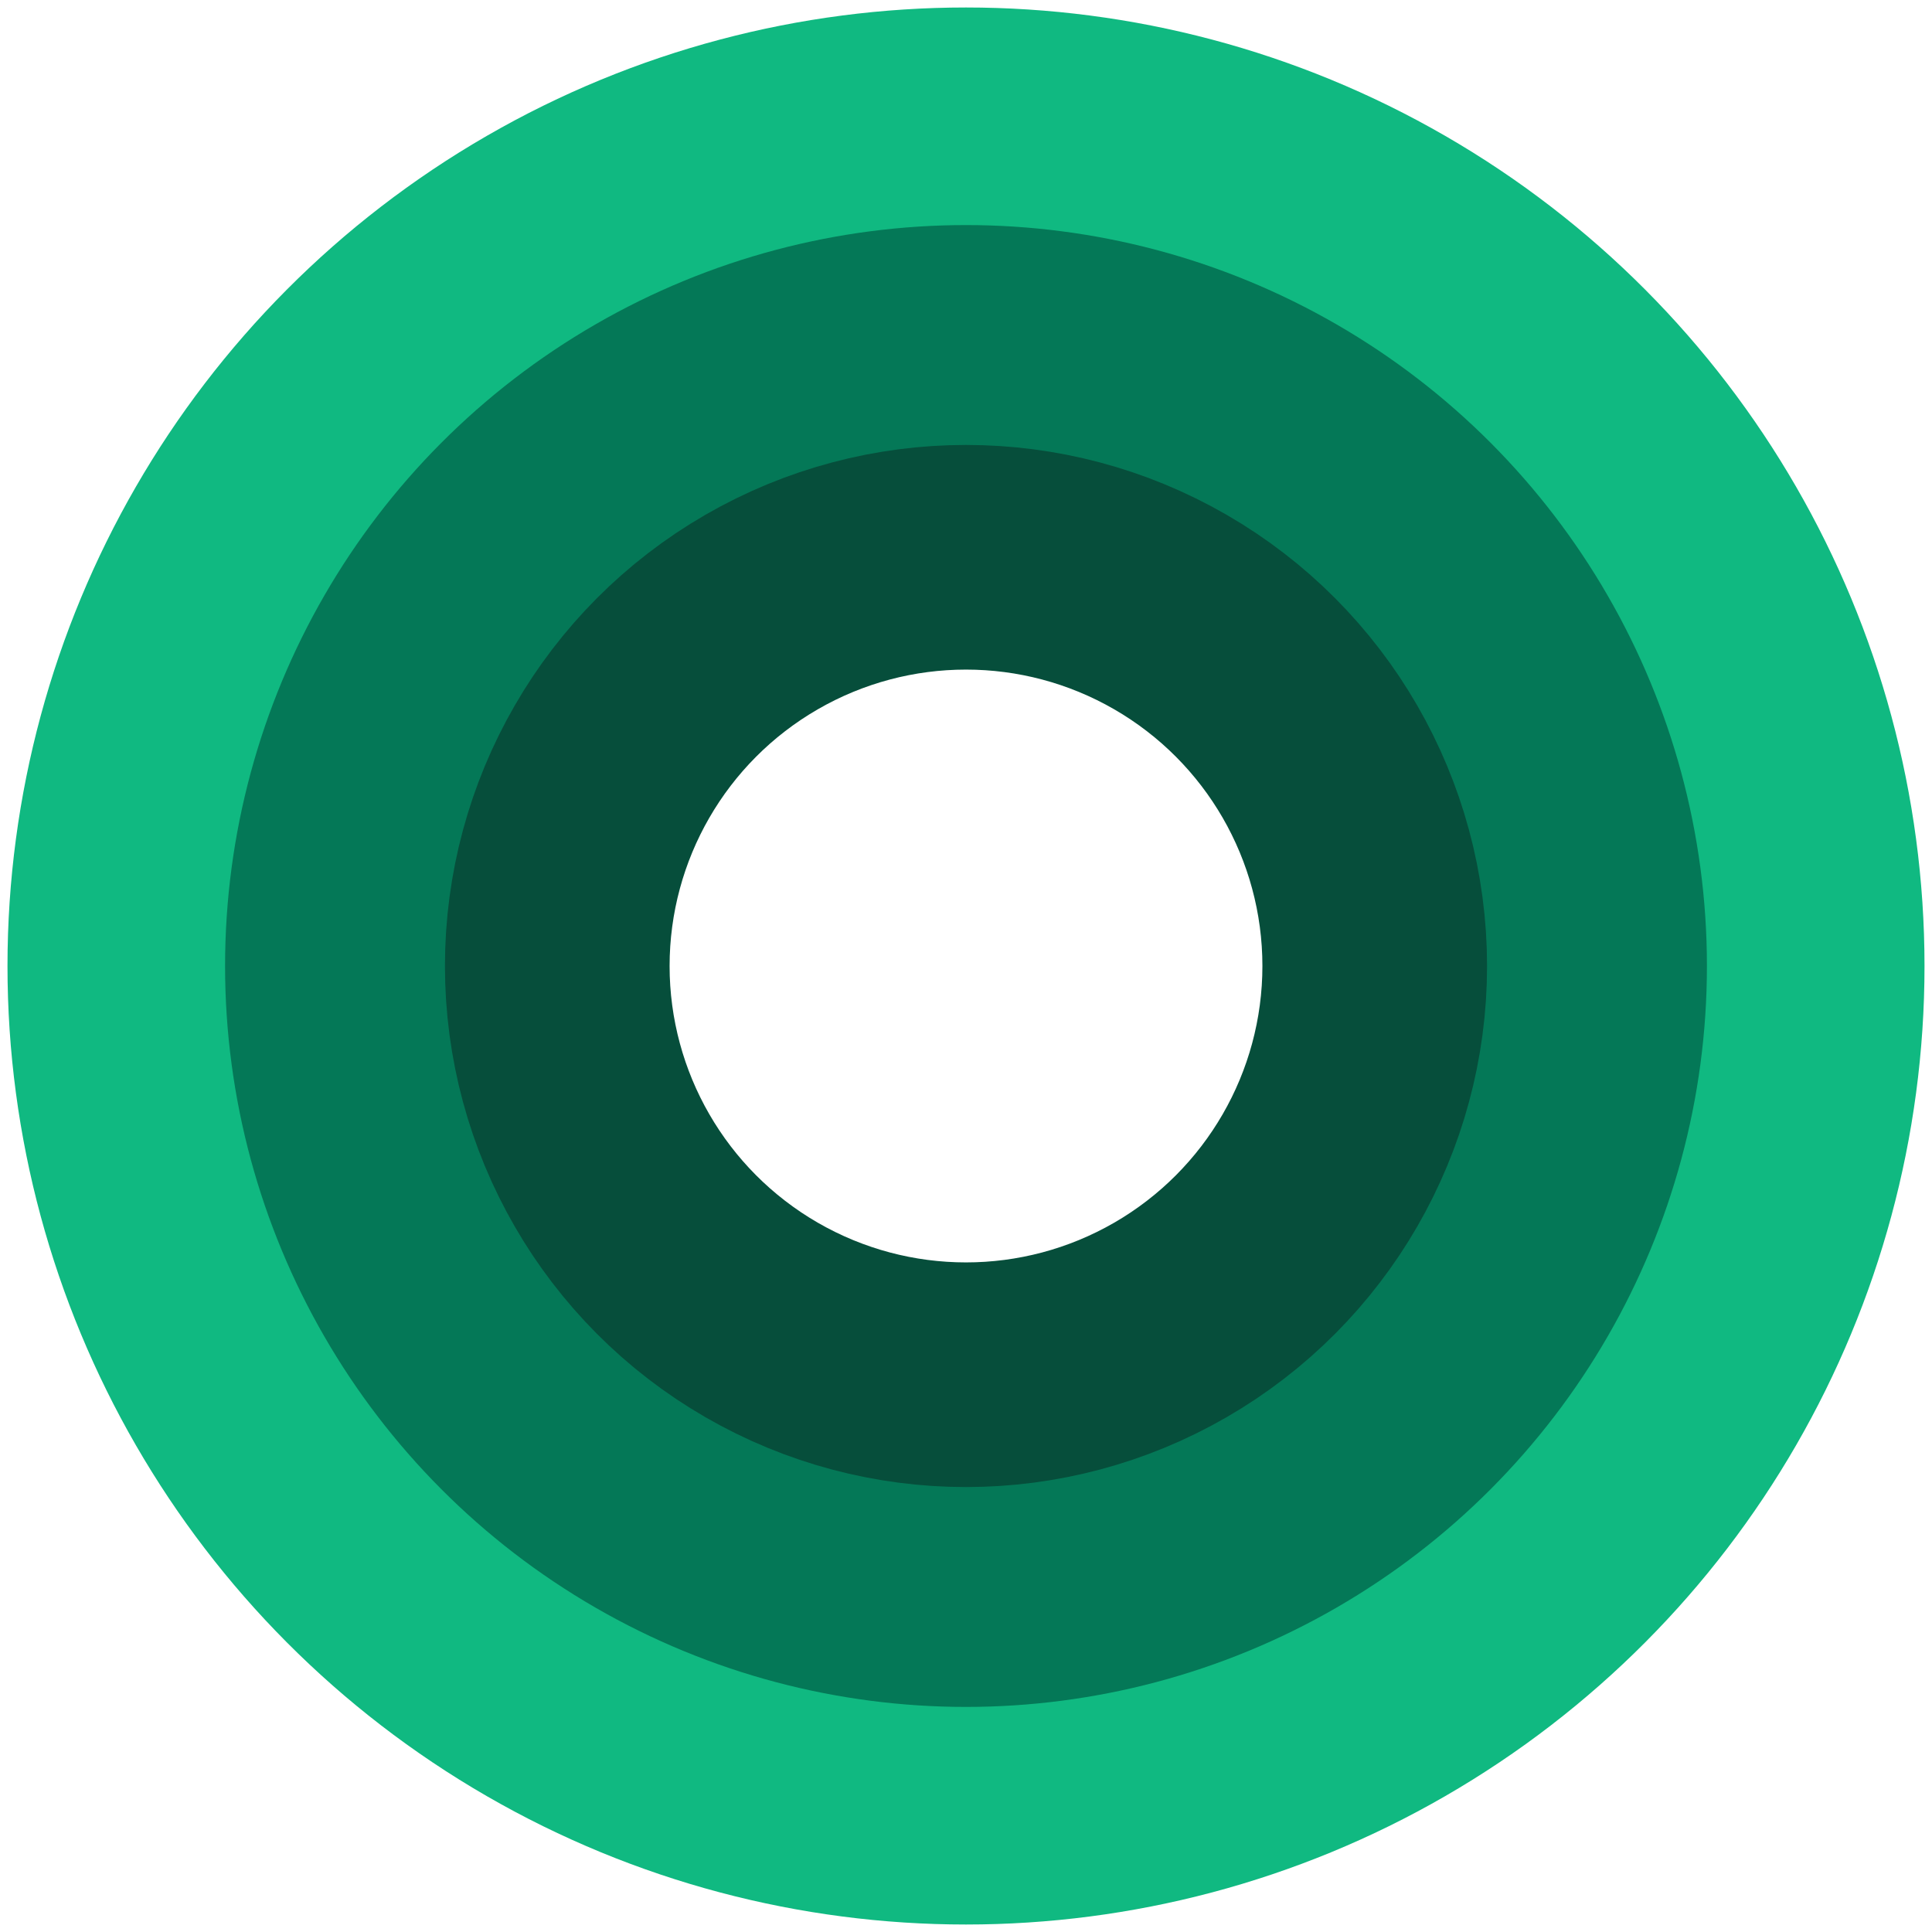 <svg width="129" height="129" viewBox="0 0 129 129" fill="none" xmlns="http://www.w3.org/2000/svg">
<circle cx="64.5" cy="64.5" r="56.5" stroke="#10B981" stroke-width="15"/>
<circle cx="64.5" cy="64.5" r="41.972" stroke="#047857" stroke-width="15"/>
<circle cx="64.5" cy="64.5" r="27.291" stroke="#064E3B" stroke-width="15"/>
</svg>
